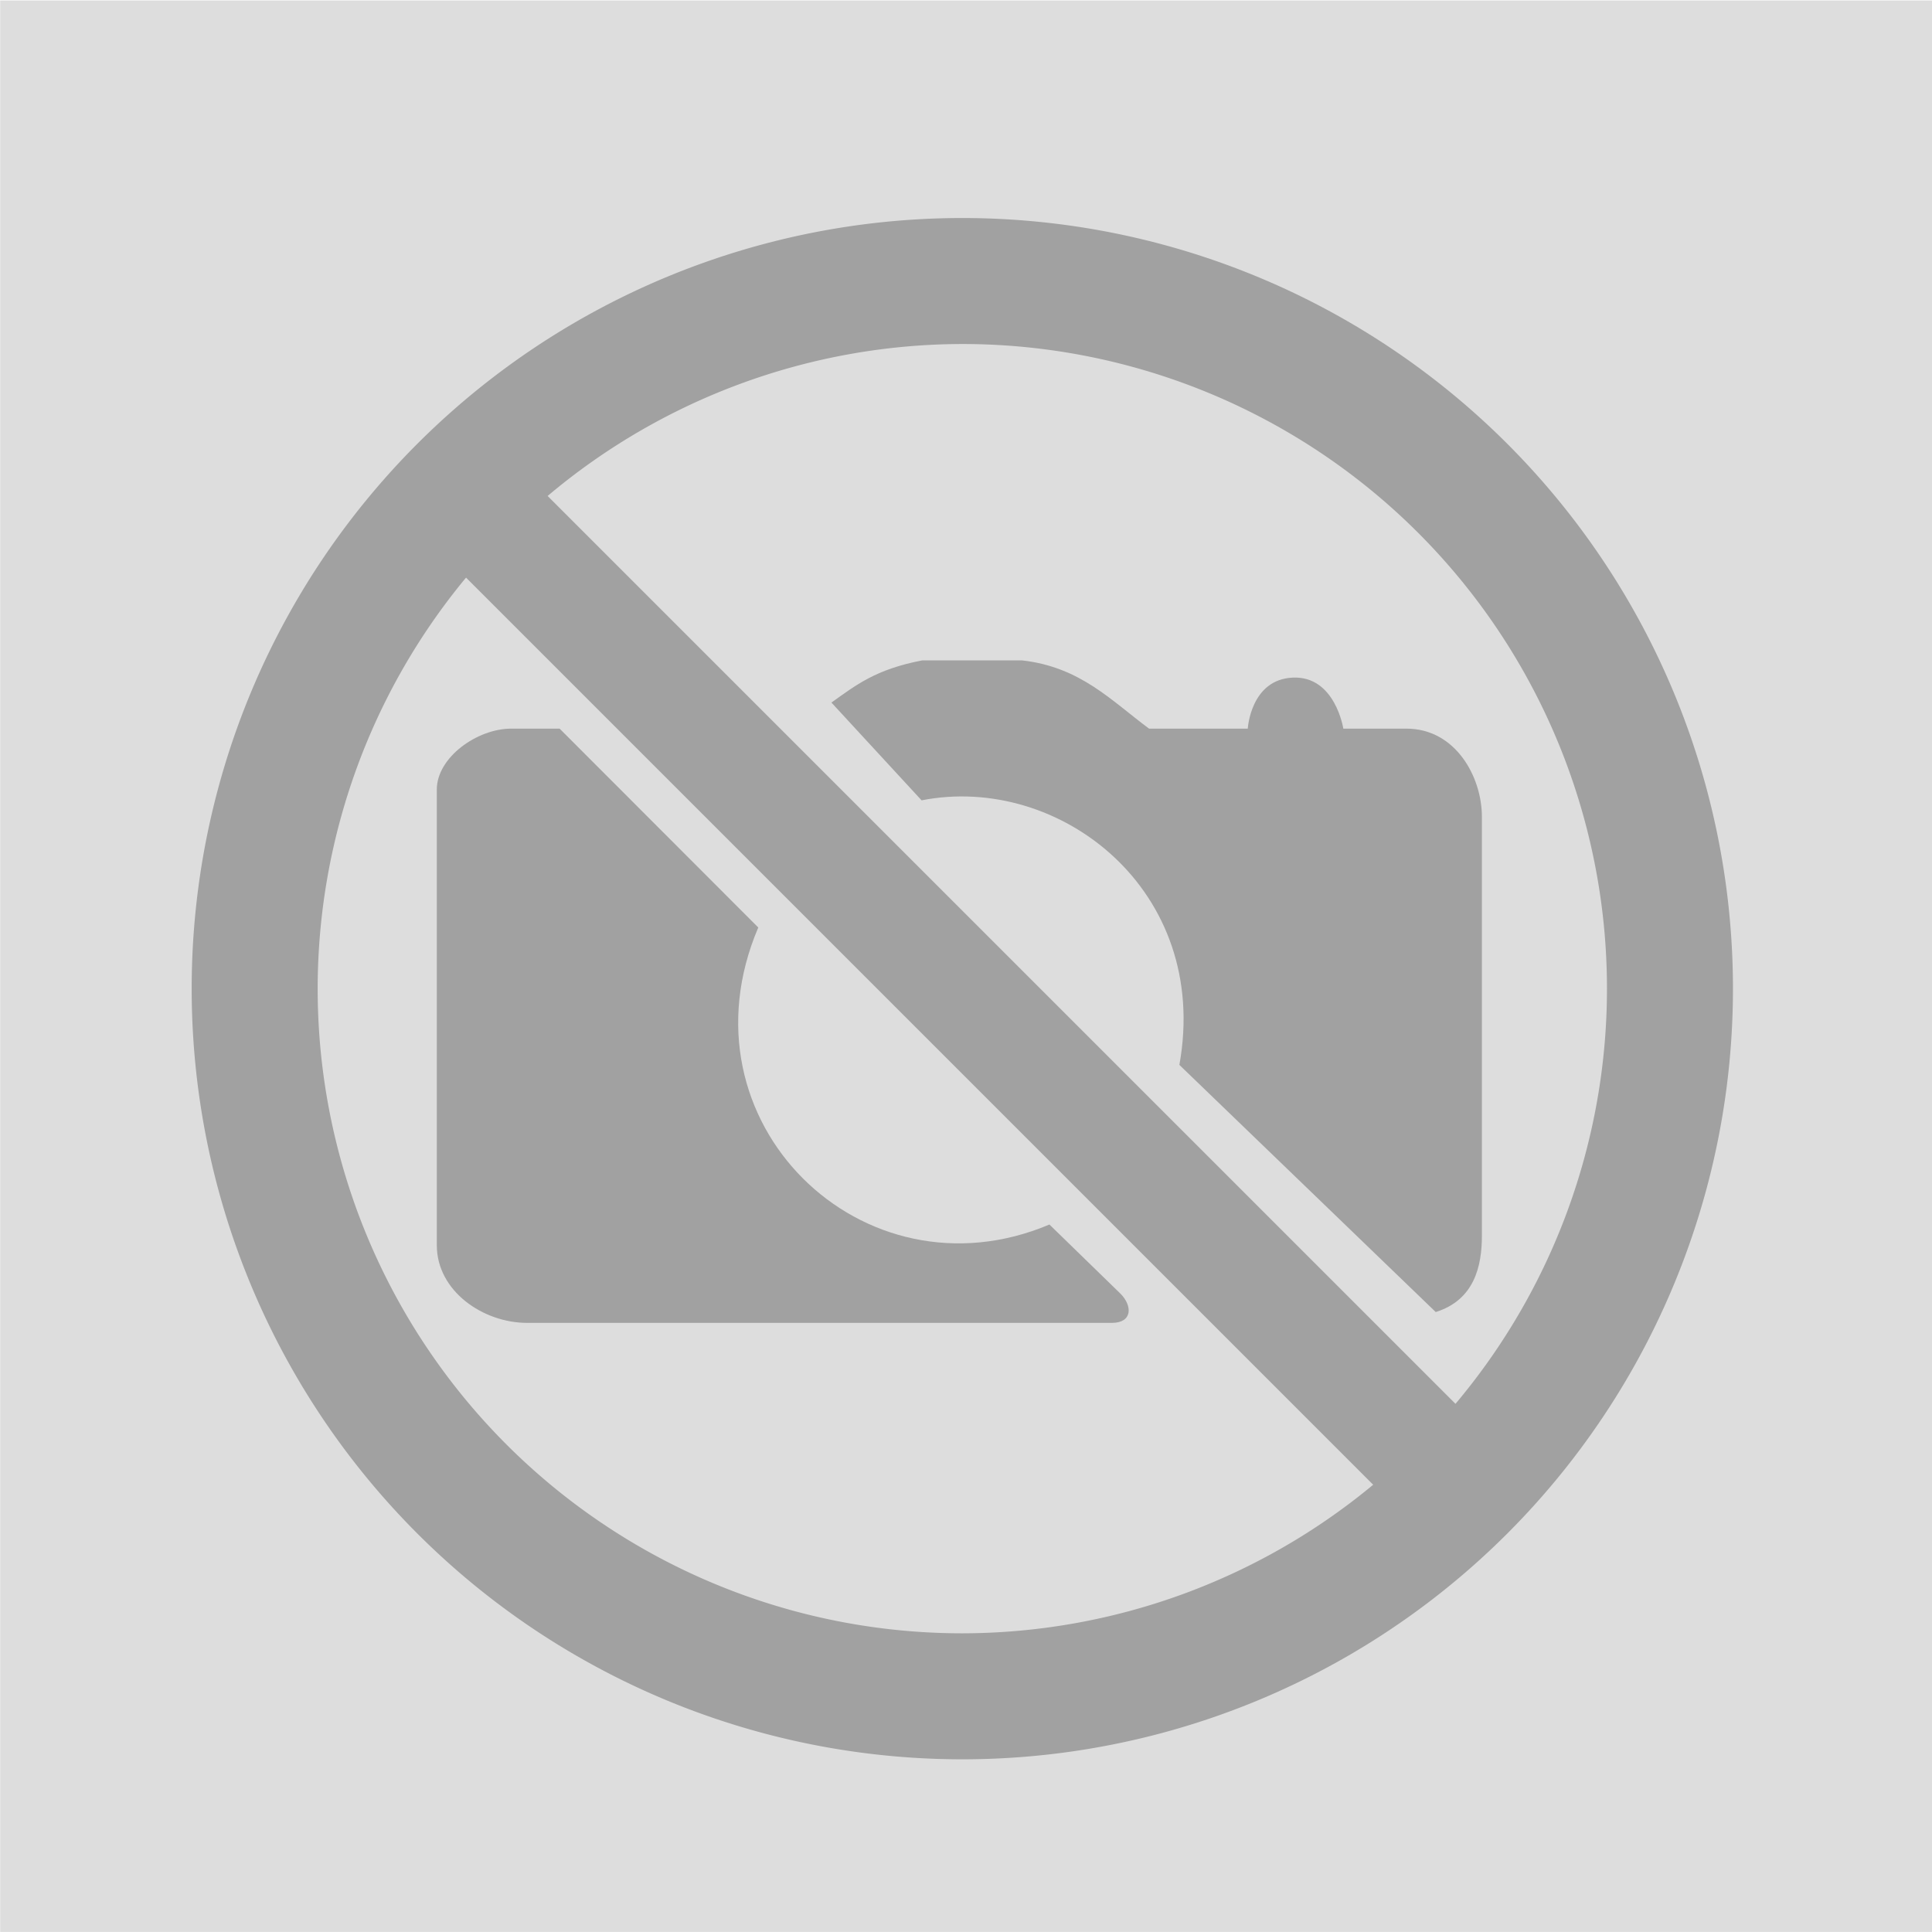 <?xml version="1.0" encoding="UTF-8" standalone="no"?>
<!-- Created with Inkscape (http://www.inkscape.org/) -->

<svg
   xmlns:dc="http://purl.org/dc/elements/1.1/"
   xmlns:cc="http://creativecommons.org/ns#"
   xmlns:rdf="http://www.w3.org/1999/02/22-rdf-syntax-ns#"
   xmlns:svg="http://www.w3.org/2000/svg"
   xmlns="http://www.w3.org/2000/svg"
   xmlns:sodipodi="http://sodipodi.sourceforge.net/DTD/sodipodi-0.dtd"
   xmlns:inkscape="http://www.inkscape.org/namespaces/inkscape"
   width="500"
   height="500"
   viewBox="0 0 132.292 132.292"
   version="1.1"
   id="svg8"
   inkscape:version="0.92.1 r15371"
   sodipodi:docname="nofoto.svg">
  <defs
     id="defs2" />
  <sodipodi:namedview
     id="base"
     pagecolor="#ffffff"
     bordercolor="#666666"
     borderopacity="1.0"
     inkscape:pageopacity="0.0"
     inkscape:pageshadow="2"
     inkscape:zoom="0.7"
     inkscape:cx="239.90283"
     inkscape:cy="237.62642"
     inkscape:document-units="mm"
     inkscape:current-layer="layer1"
     showgrid="false"
     showguides="true"
     inkscape:guide-bbox="true"
     units="px"
     inkscape:window-width="1920"
     inkscape:window-height="1027"
     inkscape:window-x="1912"
     inkscape:window-y="-8"
     inkscape:window-maximized="1" />
  <g
     inkscape:label="Capa 1"
     inkscape:groupmode="layer"
     id="layer1"
     transform="translate(0,-164.708)">
    <rect
       style="opacity:1;vector-effect:none;fill:#dddddd;fill-opacity:1;fill-rule:evenodd;stroke:none;stroke-width:0;stroke-linecap:square;stroke-linejoin:bevel;stroke-miterlimit:3.864;stroke-dasharray:none;stroke-dashoffset:0;stroke-opacity:1;paint-order:stroke markers fill"
       id="rect4549"
       width="132.289"
       height="132.254"
       x="0.013"
       y="164.741" />
    <path
       style="opacity:1;vector-effect:none;fill:#a1a1a1;fill-opacity:1;fill-rule:evenodd;stroke:none;stroke-width:0;stroke-linecap:square;stroke-linejoin:bevel;stroke-miterlimit:3.864;stroke-dasharray:none;stroke-dashoffset:0;stroke-opacity:1;paint-order:stroke markers fill"
       d="m 38.319,214.6 h -3.305 c -2.353,0 -5.104,1.979 -5.104,4.17 v 31.201 c 1e-6,3.154 3.184,5.32 6.183,5.32 h 40.042 c 1.415,0 1.425,-1.171 0.575,-2.013 l -4.851,-4.722 c -12.777,5.398 -25.6,-7.047 -19.937,-20.338 z"
       id="path4515"
       inkscape:connector-curvature="0"
       sodipodi:nodetypes="cccccccccc" />
    <path
       style="opacity:1;vector-effect:none;fill:#a1a1a1;fill-opacity:1;fill-rule:evenodd;stroke:none;stroke-width:0;stroke-linecap:square;stroke-linejoin:bevel;stroke-miterlimit:3.864;stroke-dasharray:none;stroke-dashoffset:0;stroke-opacity:1;paint-order:stroke markers fill"
       d="m 80.757,237.626 17.553,16.923 c 2.639,-0.827 3.162,-3.128 3.162,-5.225 v -28.685 c 0,-2.728 -1.795,-6.039 -5.176,-6.039 h -4.314 c 0,0 -0.553,-3.613 -3.451,-3.494 -2.898,0.119 -3.091,3.494 -3.091,3.494 h -6.758 c -2.564,-1.893 -4.692,-4.223 -8.699,-4.673 h -6.83 c -3.21,0.615 -4.545,1.698 -6.222,2.888 l 6.174,6.695 c 9.448,-1.855 19.81,6.169 17.652,18.116 z"
       id="path4517"
       inkscape:connector-curvature="0"
       sodipodi:nodetypes="cccccczccccccc" />
    <path
       style="opacity:1;vector-effect:none;fill:#a1a1a1;fill-opacity:1;fill-rule:evenodd;stroke:none;stroke-width:0;stroke-linecap:square;stroke-linejoin:bevel;stroke-miterlimit:3.864;stroke-dasharray:none;stroke-dashoffset:0;stroke-opacity:1;paint-order:stroke markers fill"
       d="m 65.894,179.637 a 52.769,52.769 0 0 0 -52.769,52.769 52.769,52.769 0 0 0 52.769,52.769 52.769,52.769 0 0 0 52.769,-52.769 52.769,52.769 0 0 0 -52.769,-52.769 z m 0,8.627 a 44.142,44.142 0 0 1 44.142,44.142 44.142,44.142 0 0 1 -10.373,28.428 L 37.498,198.669 A 44.142,44.142 0 0 1 65.894,188.264 Z M 31.912,204.259 94.027,266.374 A 44.142,44.142 0 0 1 65.894,276.548 44.142,44.142 0 0 1 21.752,232.406 44.142,44.142 0 0 1 31.912,204.259 Z"
       id="path4519"
       inkscape:connector-curvature="0" />
  </g>
</svg>

